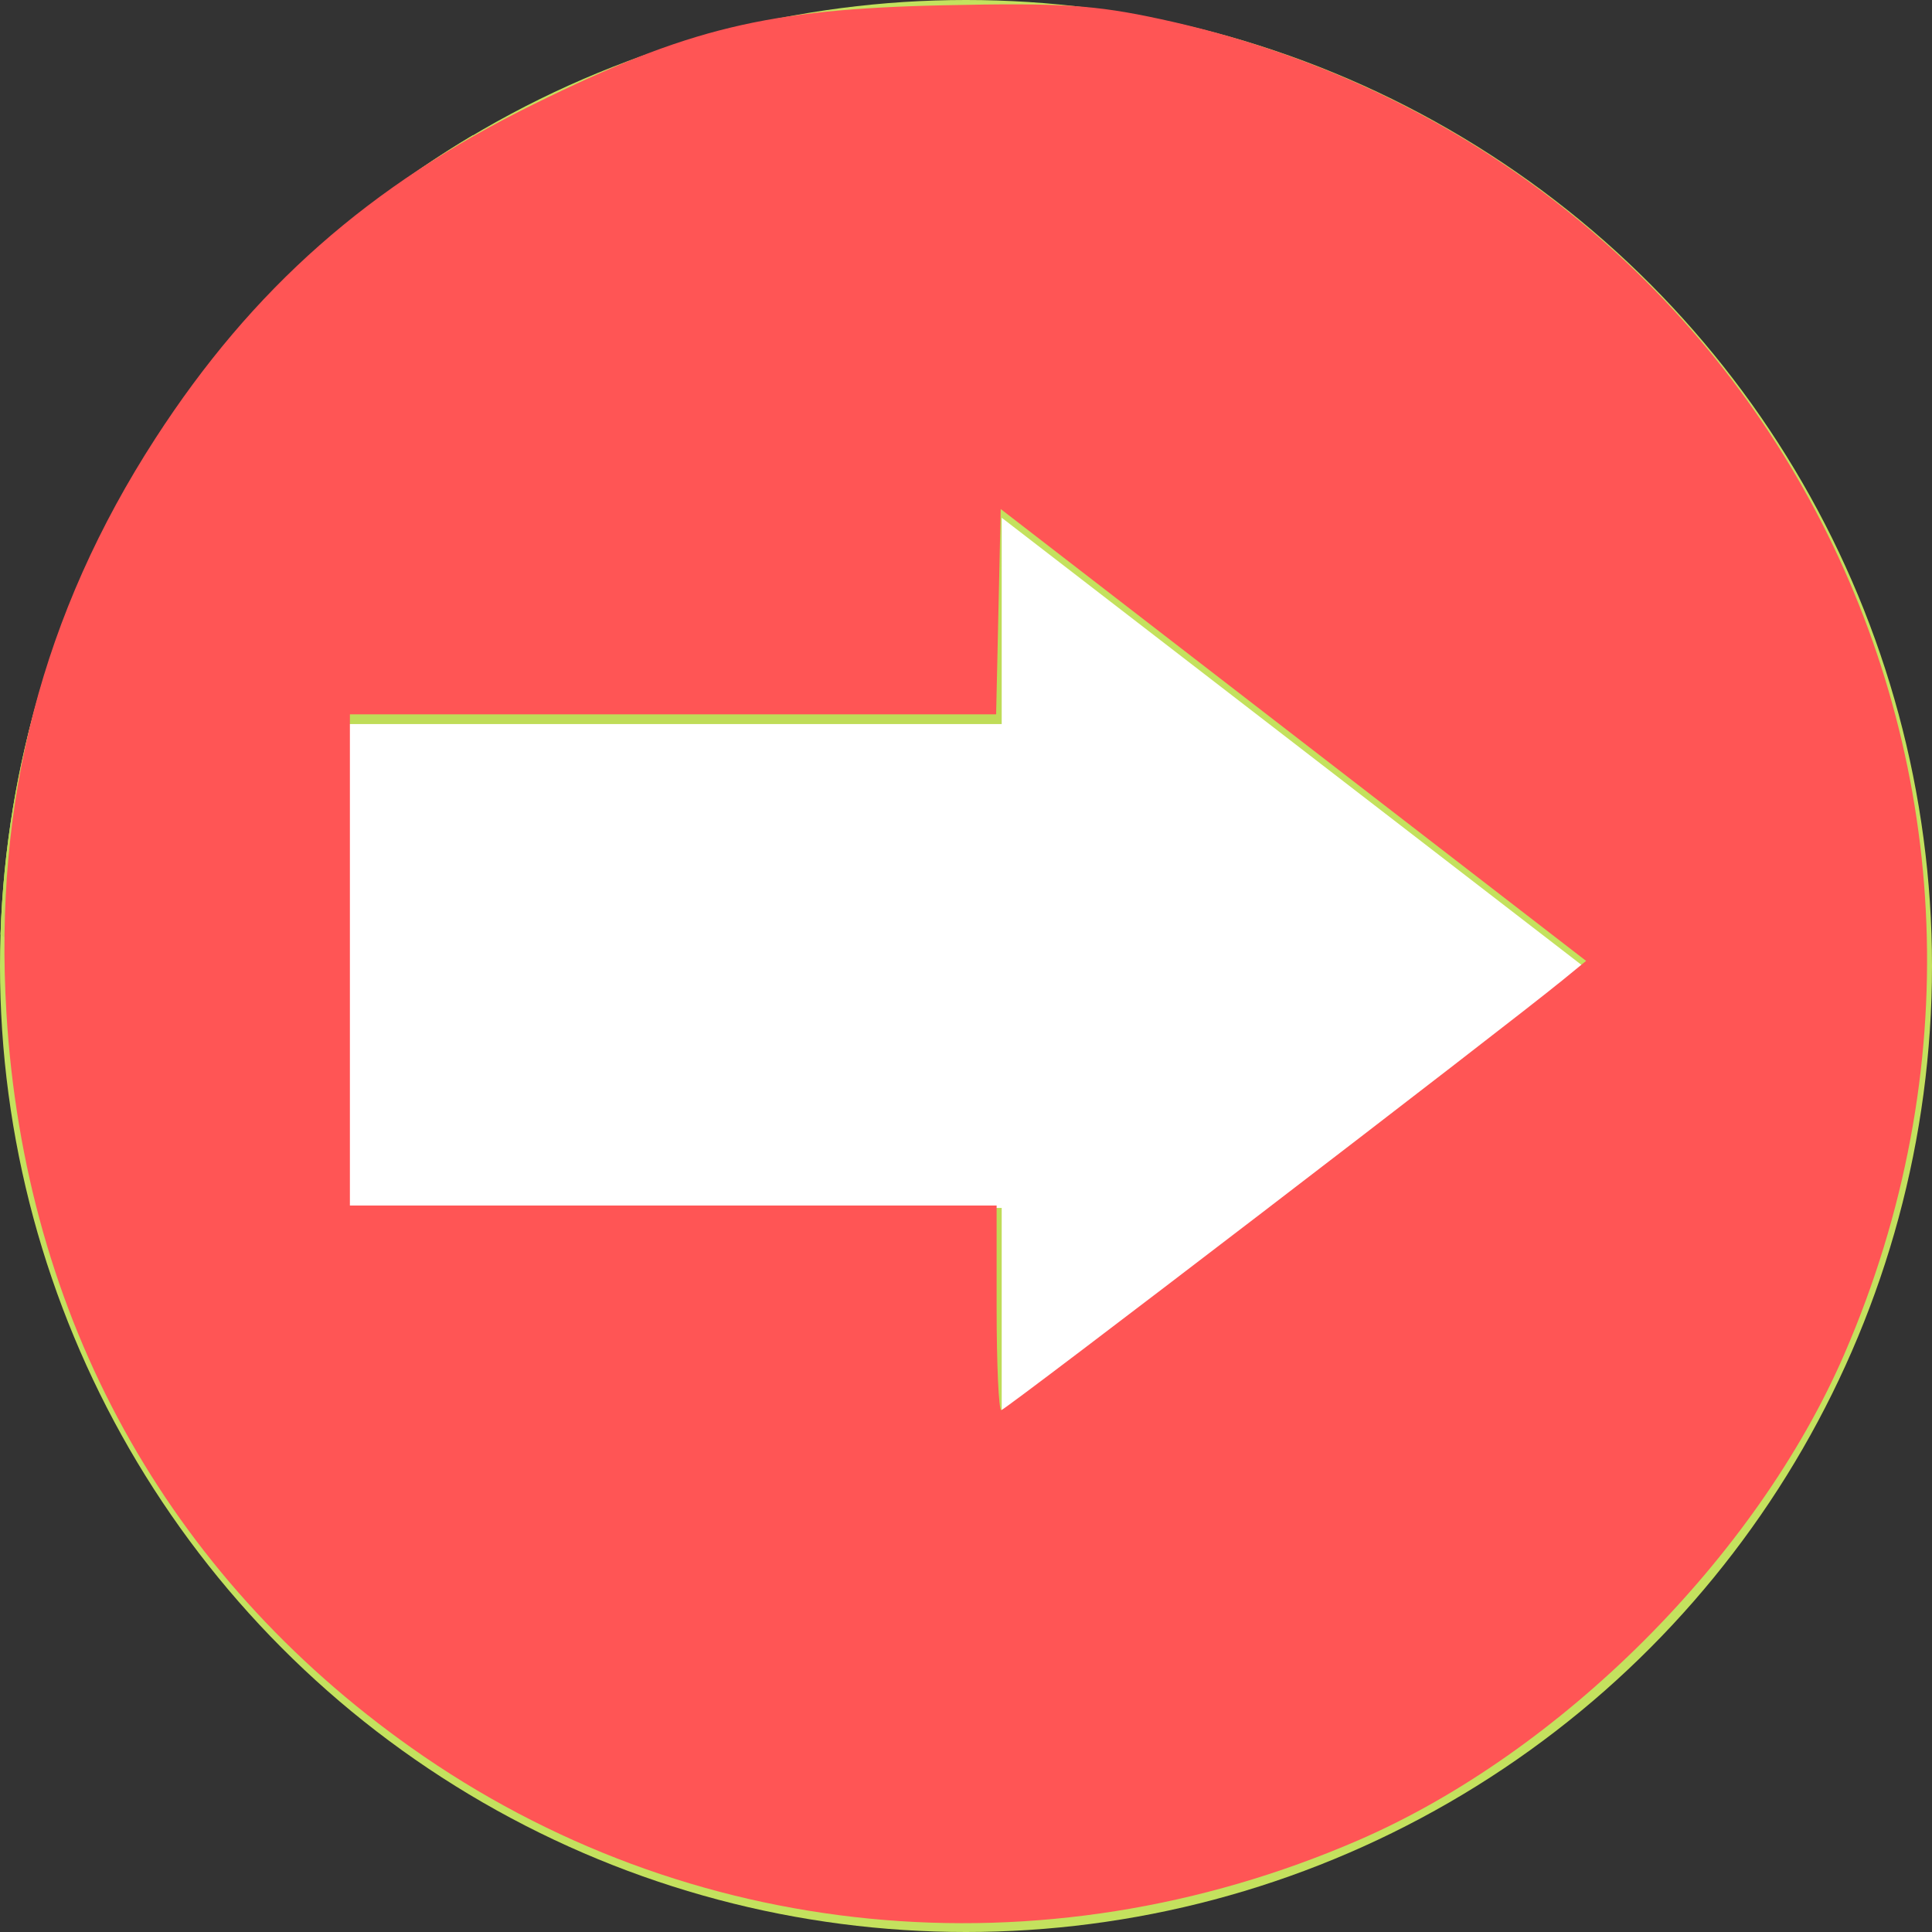<?xml version="1.0" encoding="UTF-8" standalone="no"?>
<!-- Generator: Adobe Illustrator 19.0.0, SVG Export Plug-In . SVG Version: 6.00 Build 0)  -->

<svg
   xmlns:dc="http://purl.org/dc/elements/1.1/"
   xmlns:cc="http://creativecommons.org/ns#"
   xmlns:rdf="http://www.w3.org/1999/02/22-rdf-syntax-ns#"
   xmlns:svg="http://www.w3.org/2000/svg"
   xmlns="http://www.w3.org/2000/svg"
   xmlns:sodipodi="http://sodipodi.sourceforge.net/DTD/sodipodi-0.dtd"
   xmlns:inkscape="http://www.inkscape.org/namespaces/inkscape"
   version="1.1"
   id="Capa_1"
   x="0px"
   y="0px"
   viewBox="0 0 487.622 487.622"
   style="enable-background:new 0 0 487.622 487.622;"
   xml:space="preserve"
   sodipodi:docname="move_right.svg"
   inkscape:version="0.92.4 5da689c313, 2019-01-14"><rect x="0" y="0" width="487.622" height="487.622" fill="#333333" stroke="none"/><defs
   id="defs47" /><sodipodi:namedview
   pagecolor="#ffffff"
   bordercolor="#666666"
   borderopacity="1"
   objecttolerance="10"
   gridtolerance="10"
   guidetolerance="10"
   inkscape:pageopacity="0"
   inkscape:pageshadow="2"
   inkscape:window-width="1920"
   inkscape:window-height="1024"
   id="namedview45"
   showgrid="false"
   inkscape:zoom="0.48398144"
   inkscape:cx="243.811"
   inkscape:cy="243.811"
   inkscape:window-x="0"
   inkscape:window-y="28"
   inkscape:window-maximized="1"
   inkscape:current-layer="Capa_1" />
<g
   id="g12"
   transform="rotate(180,243.811,243.811)">
	<g
   id="g10">
		<circle
   style="fill:#c4e15e"
   cx="243.811"
   cy="243.811"
   r="243.811"
   id="circle2" />
		<path
   style="fill:#c4e15e"
   d="m 487.479,251.765 -87.965,-69.016 -80.212,0.008 -86.559,-52.091 2.058,226.284 133.459,96.54 C 437.592,412.251 484.726,337.617 487.479,251.765 Z"
   id="path4"
   inkscape:connector-curvature="0" />
		<path
   style="opacity:0.37;fill:#b5d24f;enable-background:new"
   d="m 487.479,251.765 -87.965,-69.016 -80.212,0.008 -86.559,-52.091 2.058,226.284 133.459,96.54 C 437.592,412.251 484.726,337.617 487.479,251.765 Z"
   id="path6"
   inkscape:connector-curvature="0" />
		<polygon
   style="fill:#ffffff"
   points="234.801,182.749 399.514,182.749 399.514,304.873 234.801,304.873 234.801,356.951 88.109,243.809 234.801,130.666 "
   id="polygon8" />
	</g>
</g>
<g
   id="g14"
   transform="rotate(180,-3.6132811e-7,487.622)">
</g>
<g
   id="g16"
   transform="rotate(180,-3.6132811e-7,487.622)">
</g>
<g
   id="g18"
   transform="rotate(180,-3.6132811e-7,487.622)">
</g>
<g
   id="g20"
   transform="rotate(180,-3.6132811e-7,487.622)">
</g>
<g
   id="g22"
   transform="rotate(180,-3.6132811e-7,487.622)">
</g>
<g
   id="g24"
   transform="rotate(180,-3.6132811e-7,487.622)">
</g>
<g
   id="g26"
   transform="rotate(180,-3.6132811e-7,487.622)">
</g>
<g
   id="g28"
   transform="rotate(180,-3.6132811e-7,487.622)">
</g>
<g
   id="g30"
   transform="rotate(180,-3.6132811e-7,487.622)">
</g>
<g
   id="g32"
   transform="rotate(180,-3.6132811e-7,487.622)">
</g>
<g
   id="g34"
   transform="rotate(180,-3.6132811e-7,487.622)">
</g>
<g
   id="g36"
   transform="rotate(180,-3.6132811e-7,487.622)">
</g>
<g
   id="g38"
   transform="rotate(180,-3.6132811e-7,487.622)">
</g>
<g
   id="g40"
   transform="rotate(180,-3.6132811e-7,487.622)">
</g>
<g
   id="g42"
   transform="rotate(180,-3.6132811e-7,487.622)">
</g>
<path
   style="fill:#ff5555;stroke-width:2.066"
   d="M 292.863,4.812 C 445.533,37.817 527.677,198.216 465.465,341.84 443.34,392.918 393.92,442.338 342.843,464.462 262.861,499.107 173.436,490.369 103.807,441.106 42.068,397.425 6.247,332.431 1.624,255.702 -1.609,202.04 10.622,154.85 39.225,110.635 63.694,72.81 93.259,46.709 134.8,26.258 173.713,7.101 193.609,2.301 238.109,1.333 c 29.659,-0.645 38.18,-0.104 54.754,3.479 z M 169.863,180.286 H 88.31 v 61.986 61.986 h 81.615 81.615 v 25.827 c 0,14.205 0.527,25.827 1.172,25.827 1.025,0 126.854,-96.404 141.92,-108.732 l 5.69,-4.656 -73.875,-57.023 -73.875,-57.023 -0.578,25.904 -0.578,25.904 z"
   id="path55"
   inkscape:connector-curvature="0" /></svg>